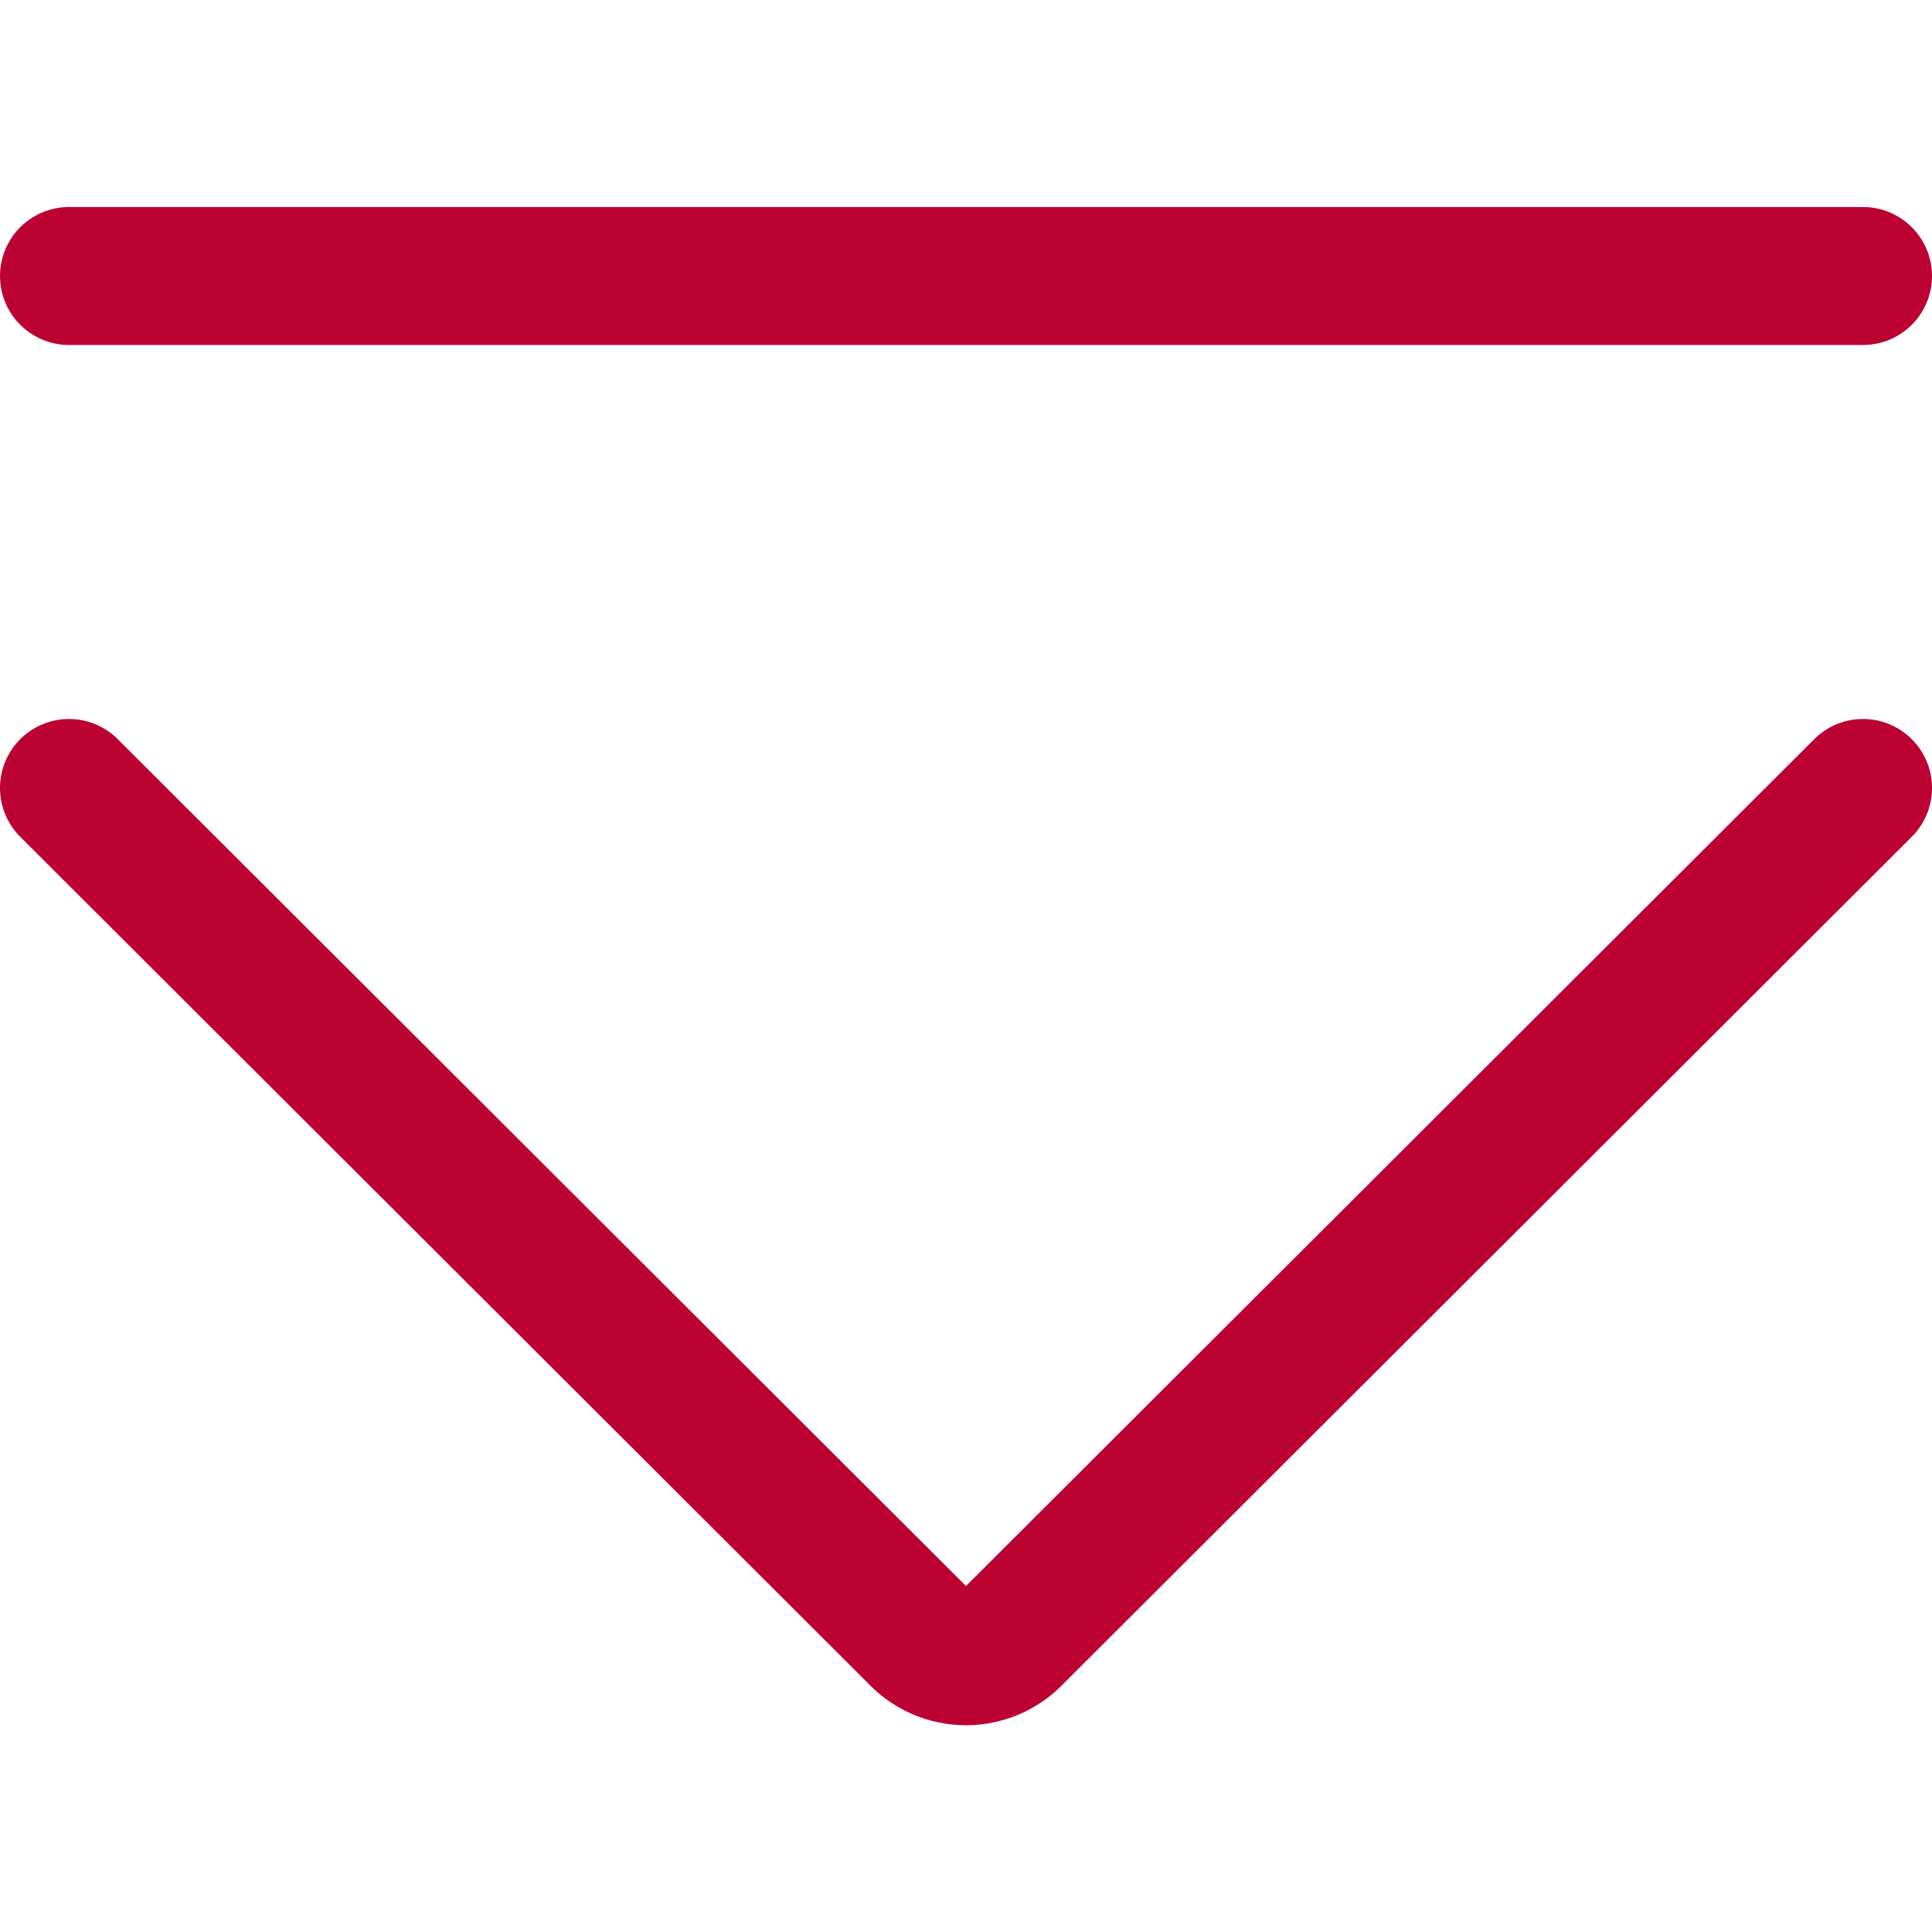 <svg xmlns="http://www.w3.org/2000/svg" viewBox="0 0 14 14" height="600" width="600"><g><path d="M.5,5.71l6.15,6.14a.48.48,0,0,0,.7,0L13.5,5.71" fill="none" stroke="#bc0233" stroke-linecap="round" stroke-linejoin="round"></path><line x1="0.5" y1="2" x2="13.5" y2="2" fill="none" stroke="#bc0233" stroke-linecap="round" stroke-linejoin="round"></line></g></svg>